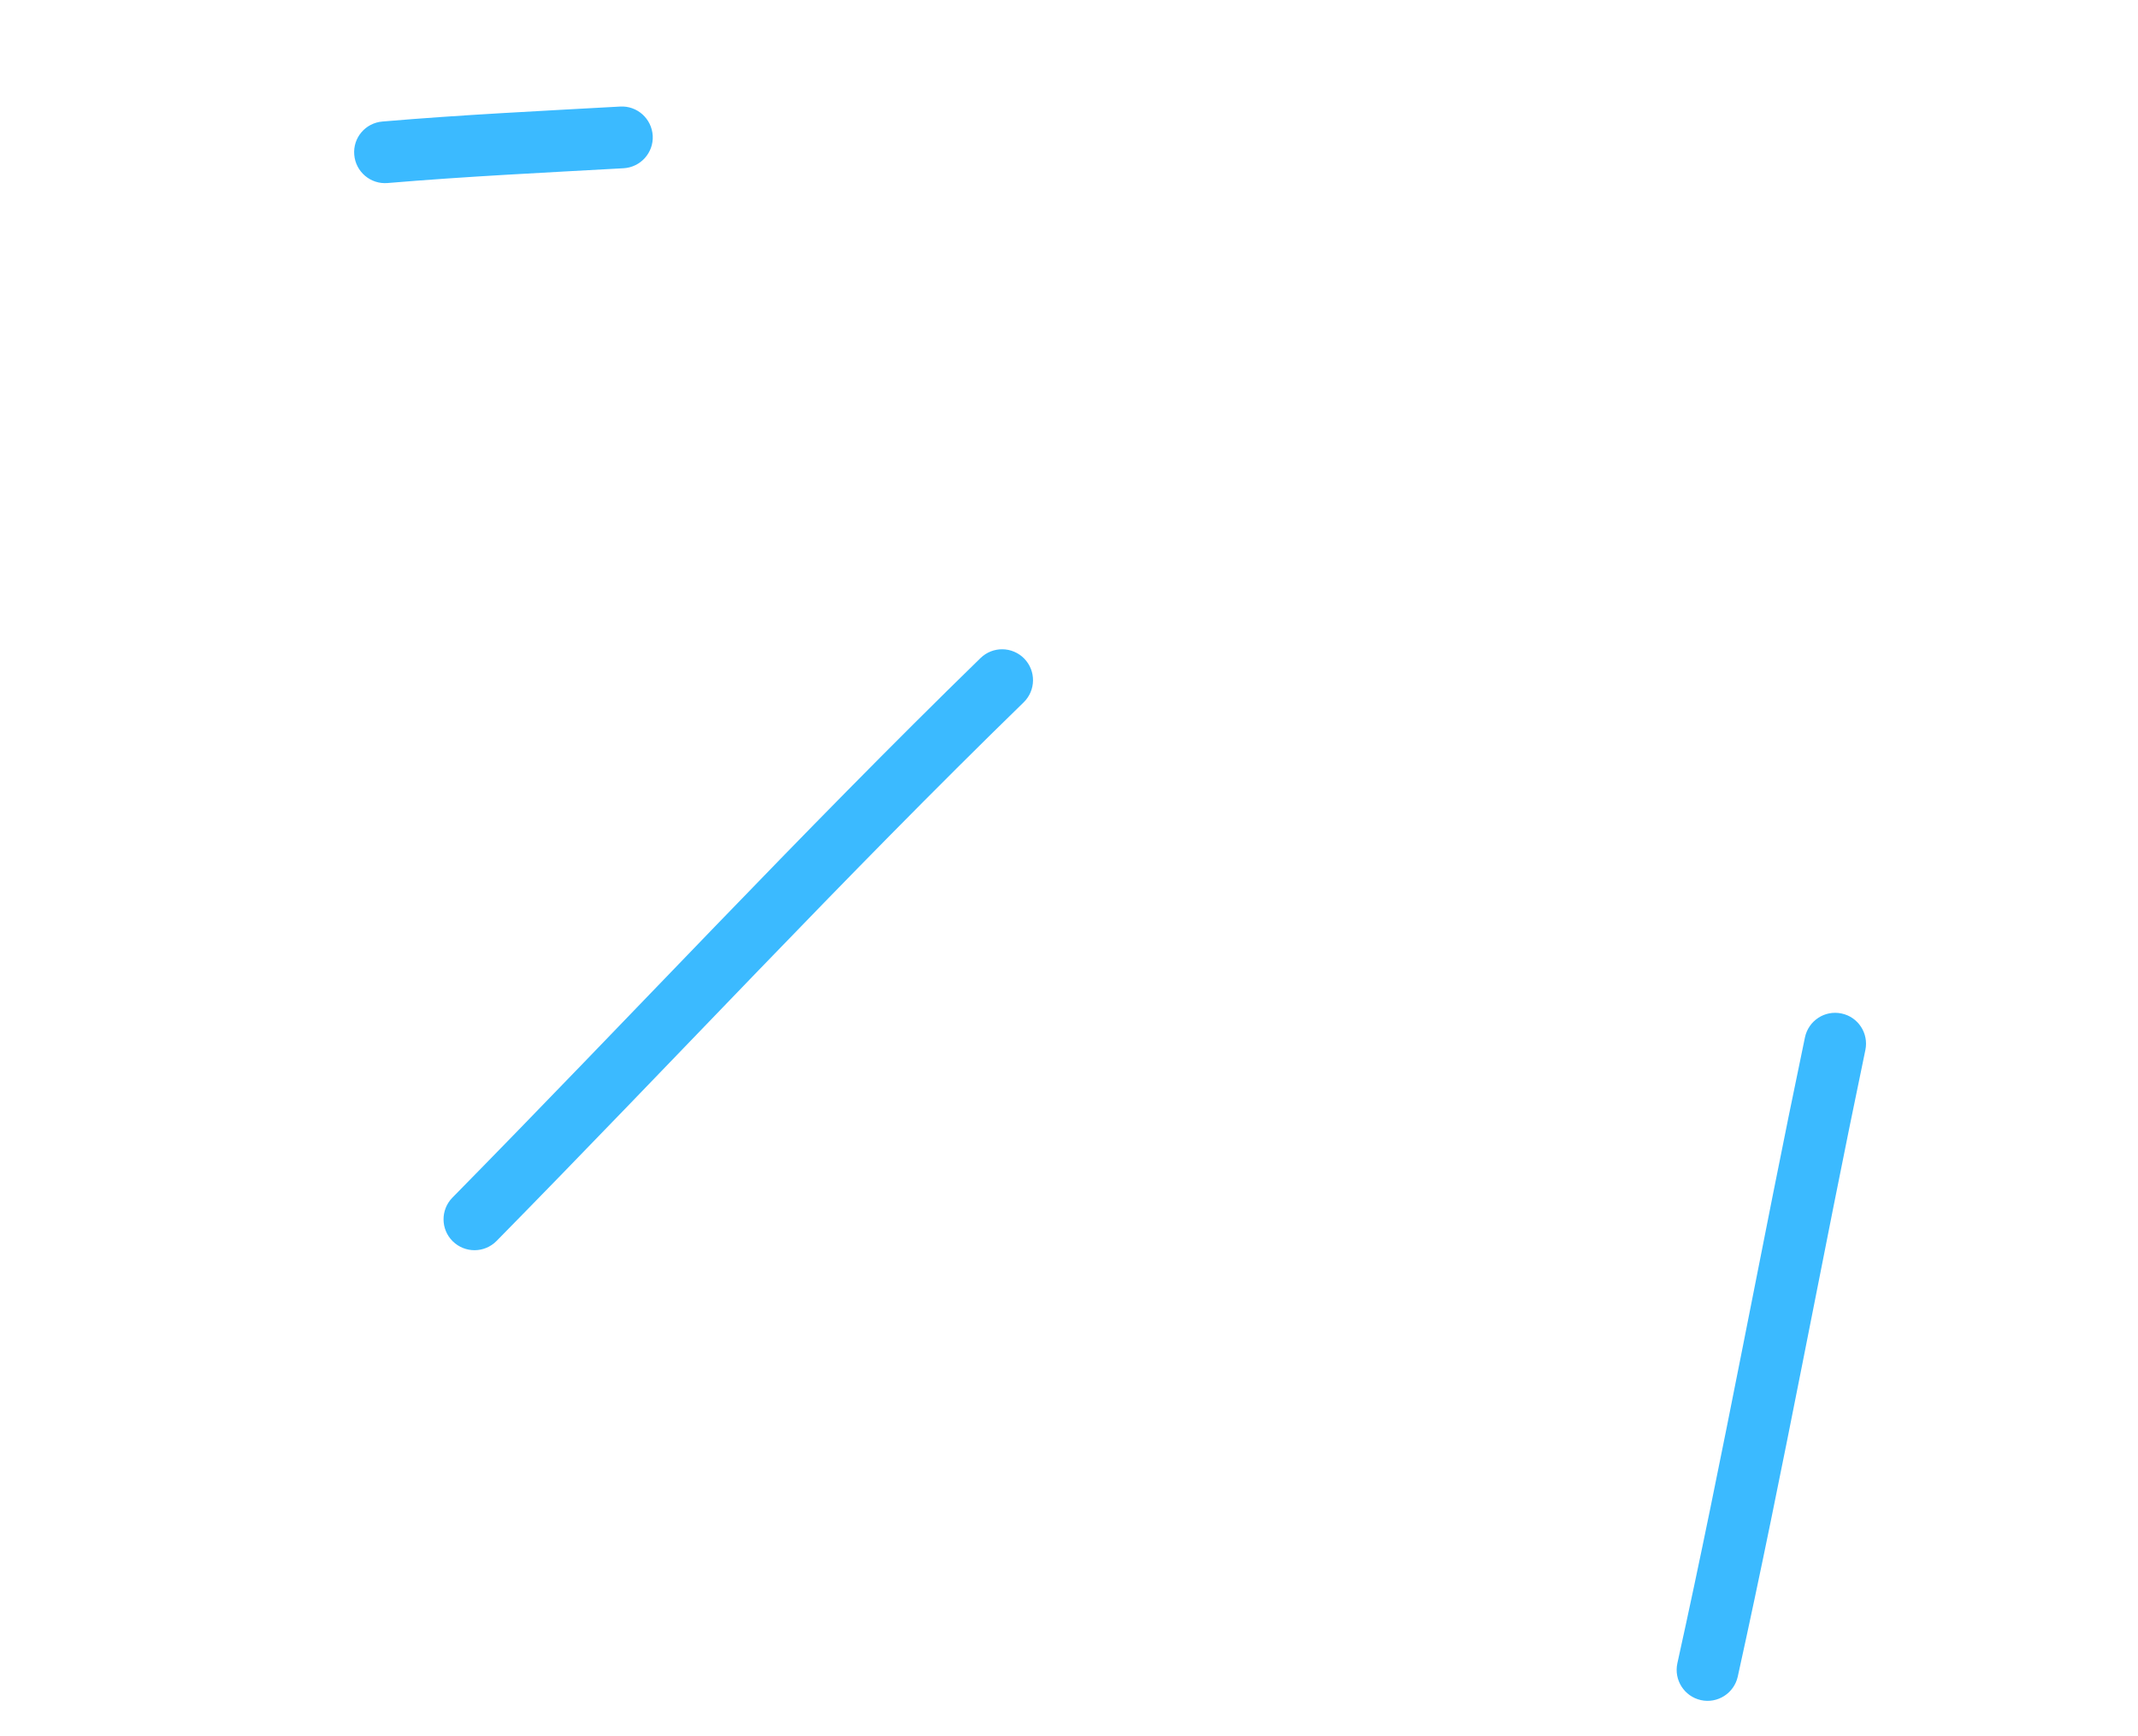 <svg width="101" height="82" viewBox="0 0 101 82" fill="none" xmlns="http://www.w3.org/2000/svg">
<path fill-rule="evenodd" clip-rule="evenodd" d="M29.294 5.034C25.536 5.245 21.817 5.42 18.068 5.741C17.261 5.807 16.666 6.51 16.735 7.312C16.801 8.119 17.51 8.715 18.311 8.647C22.04 8.332 25.727 8.157 29.459 7.948C30.265 7.901 30.879 7.211 30.835 6.412C30.788 5.606 30.1 4.986 29.294 5.034Z" fill="#3BBAFF"/>
<path fill-rule="evenodd" clip-rule="evenodd" d="M46.322 31.086C37.803 39.383 29.708 48.105 21.372 56.578C20.806 57.156 20.816 58.078 21.388 58.641C21.965 59.207 22.886 59.203 23.456 58.627C31.776 50.167 39.853 41.457 48.358 33.18C48.938 32.614 48.947 31.692 48.387 31.115C47.821 30.535 46.899 30.526 46.322 31.086Z" fill="#3BBAFF"/>
<path fill-rule="evenodd" clip-rule="evenodd" d="M85.266 49.011C83.203 58.85 81.412 68.762 79.239 78.578C79.069 79.363 79.565 80.141 80.348 80.316C81.137 80.493 81.917 79.992 82.092 79.208C84.264 69.38 86.059 59.457 88.121 49.605C88.285 48.817 87.782 48.043 86.995 47.879C86.202 47.712 85.433 48.218 85.266 49.011Z" fill="#3BBAFF"/>
</svg>
